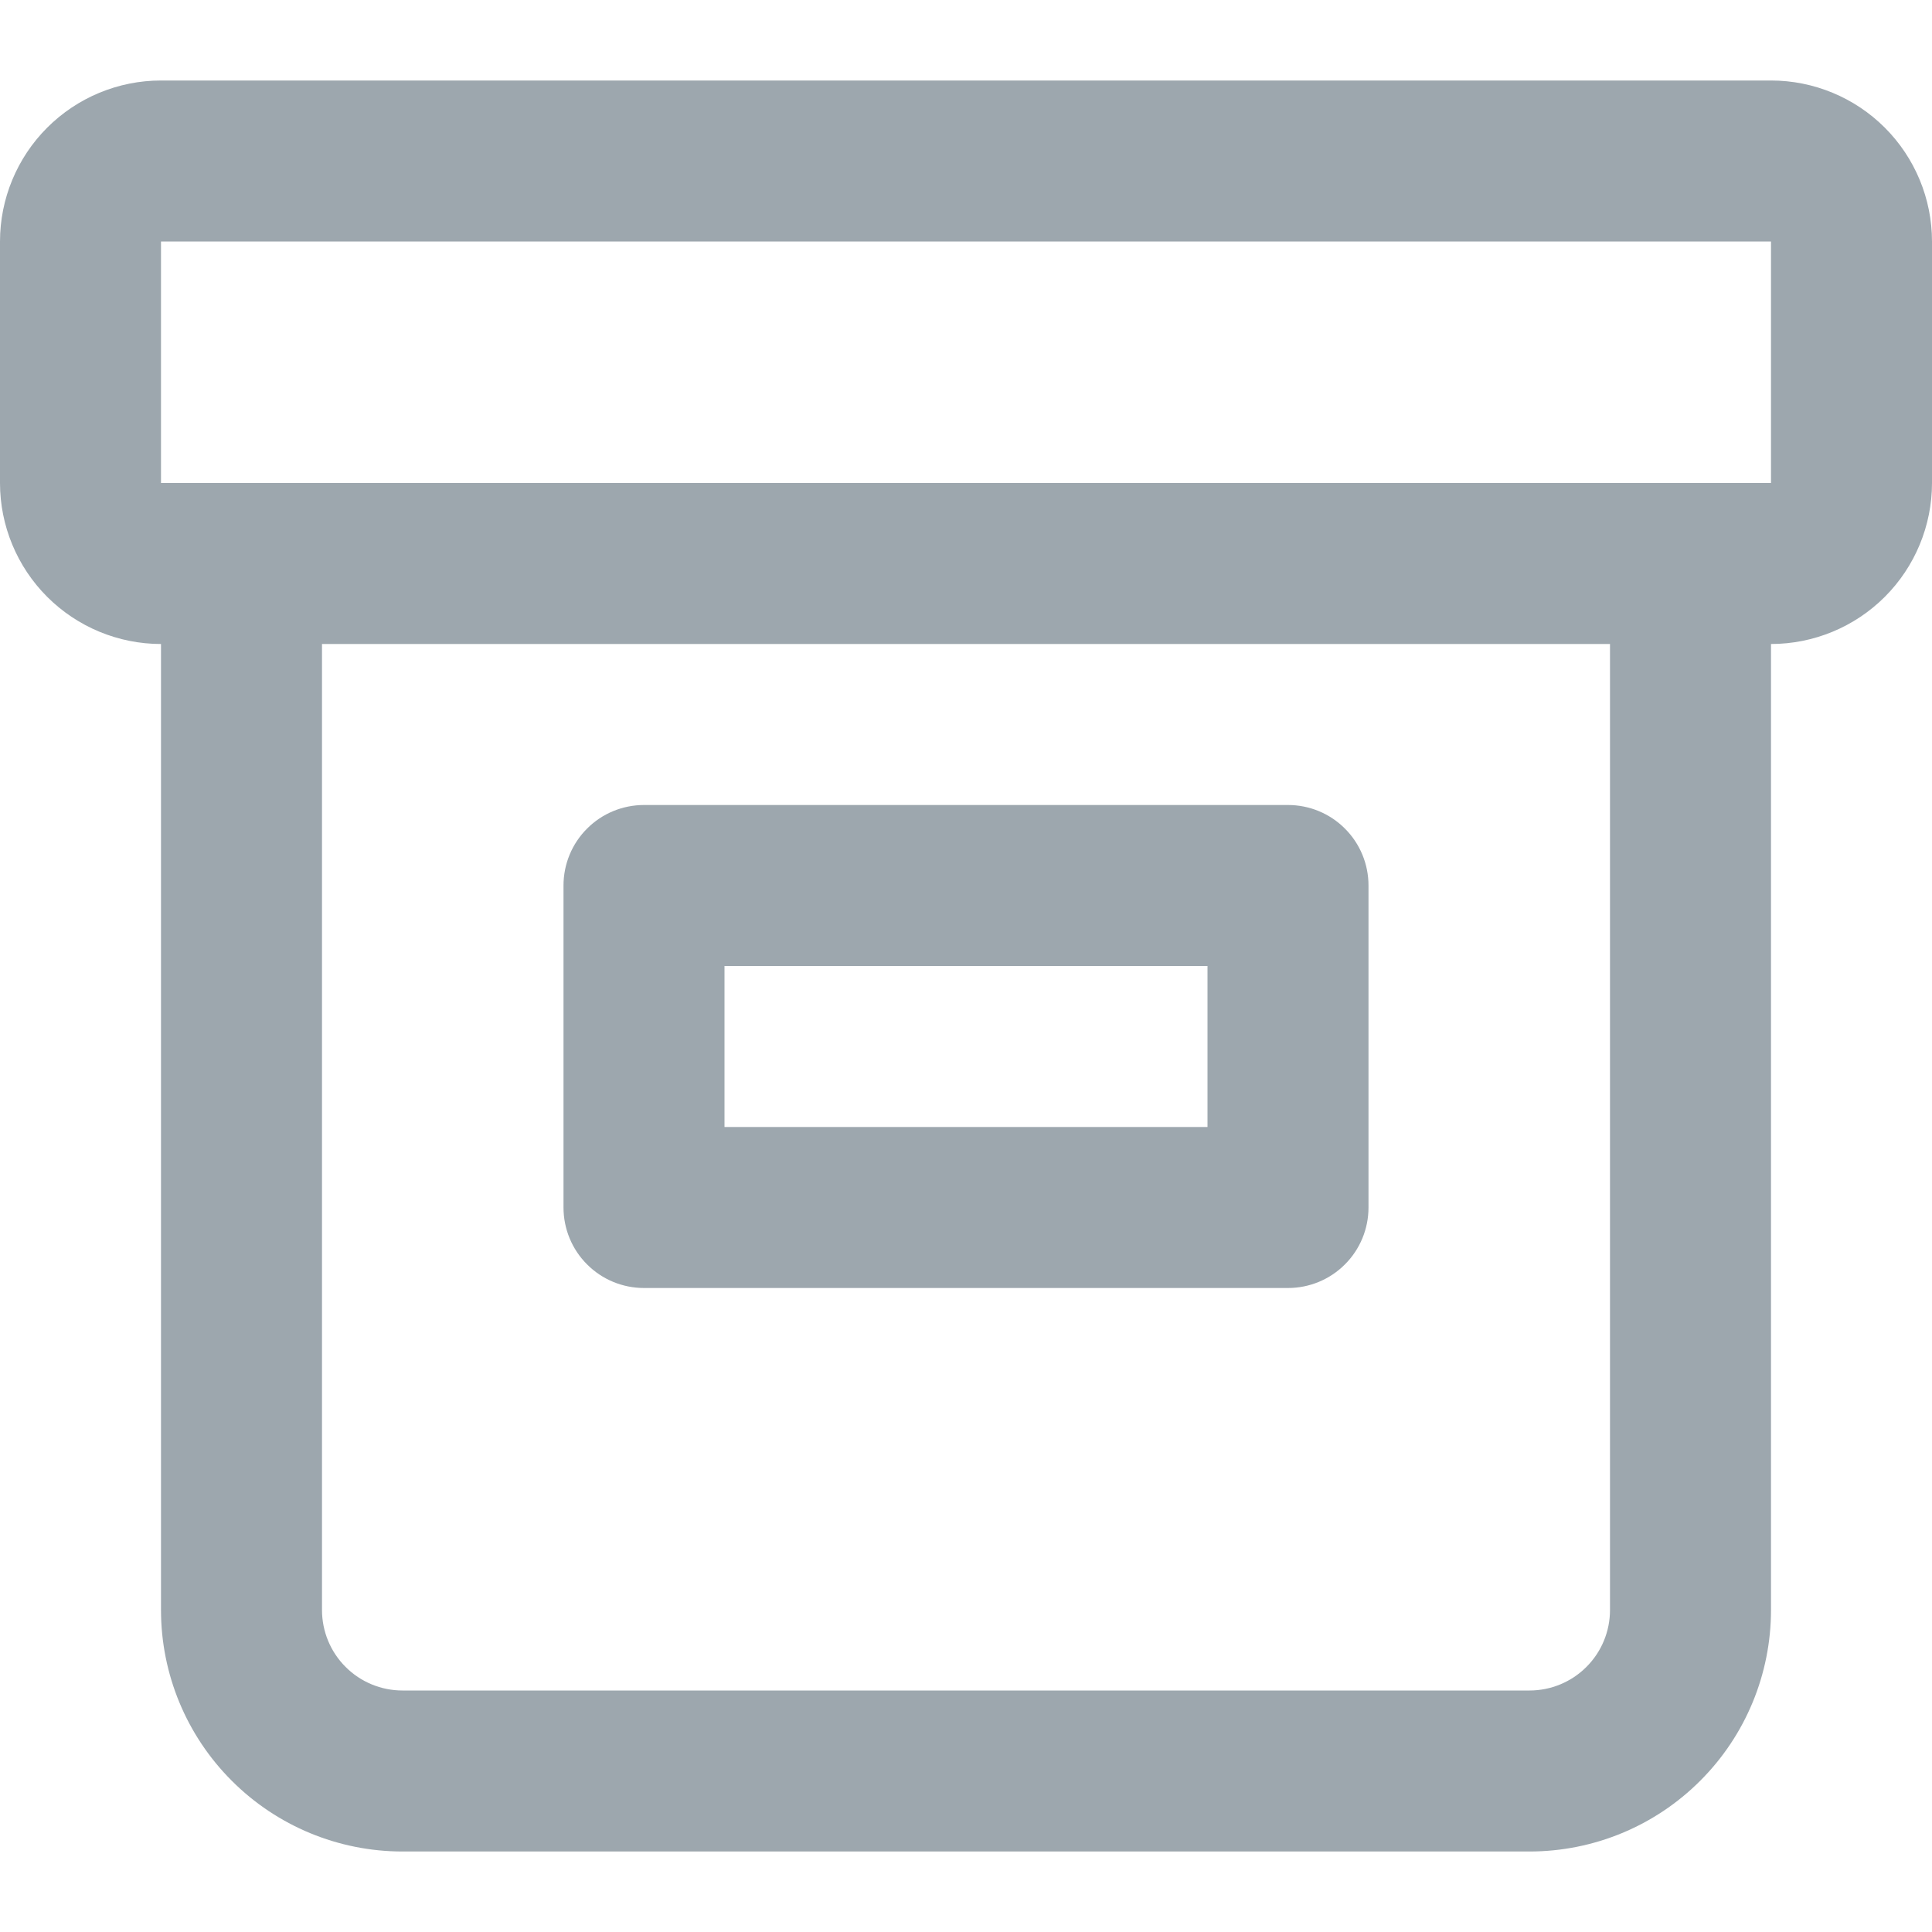 <svg width="24" height="24" viewBox="0 0 24 24" fill="none" xmlns="http://www.w3.org/2000/svg">
<path d="M2 8V20C2 20.796 2.316 21.559 2.879 22.121C3.441 22.684 4.204 23 5 23H19C19.796 23 20.559 22.684 21.121 22.121C21.684 21.559 22 20.796 22 20V8C22.53 8 23.039 7.789 23.414 7.414C23.789 7.039 24 6.53 24 6V3C24 2.47 23.789 1.961 23.414 1.586C23.039 1.211 22.53 1 22 1H2C1.47 1 0.961 1.211 0.586 1.586C0.211 1.961 0 2.47 0 3V6C0 6.53 0.211 7.039 0.586 7.414C0.961 7.789 1.47 8 2 8ZM20 20C20 20.265 19.895 20.52 19.707 20.707C19.52 20.895 19.265 21 19 21H5C4.735 21 4.48 20.895 4.293 20.707C4.105 20.52 4 20.265 4 20V8H20V20ZM2 3H22V6H2V3Z" fill="#9DA7AE"/>
<path d="M8 16H16C16.265 16 16.52 15.895 16.707 15.707C16.895 15.52 17 15.265 17 15V11C17 10.735 16.895 10.48 16.707 10.293C16.52 10.105 16.265 10 16 10H8C7.735 10 7.48 10.105 7.293 10.293C7.105 10.48 7 10.735 7 11V15C7 15.265 7.105 15.52 7.293 15.707C7.48 15.895 7.735 16 8 16ZM9 12H15V14H9V12Z" fill="#9DA7AE"/>
</svg>
